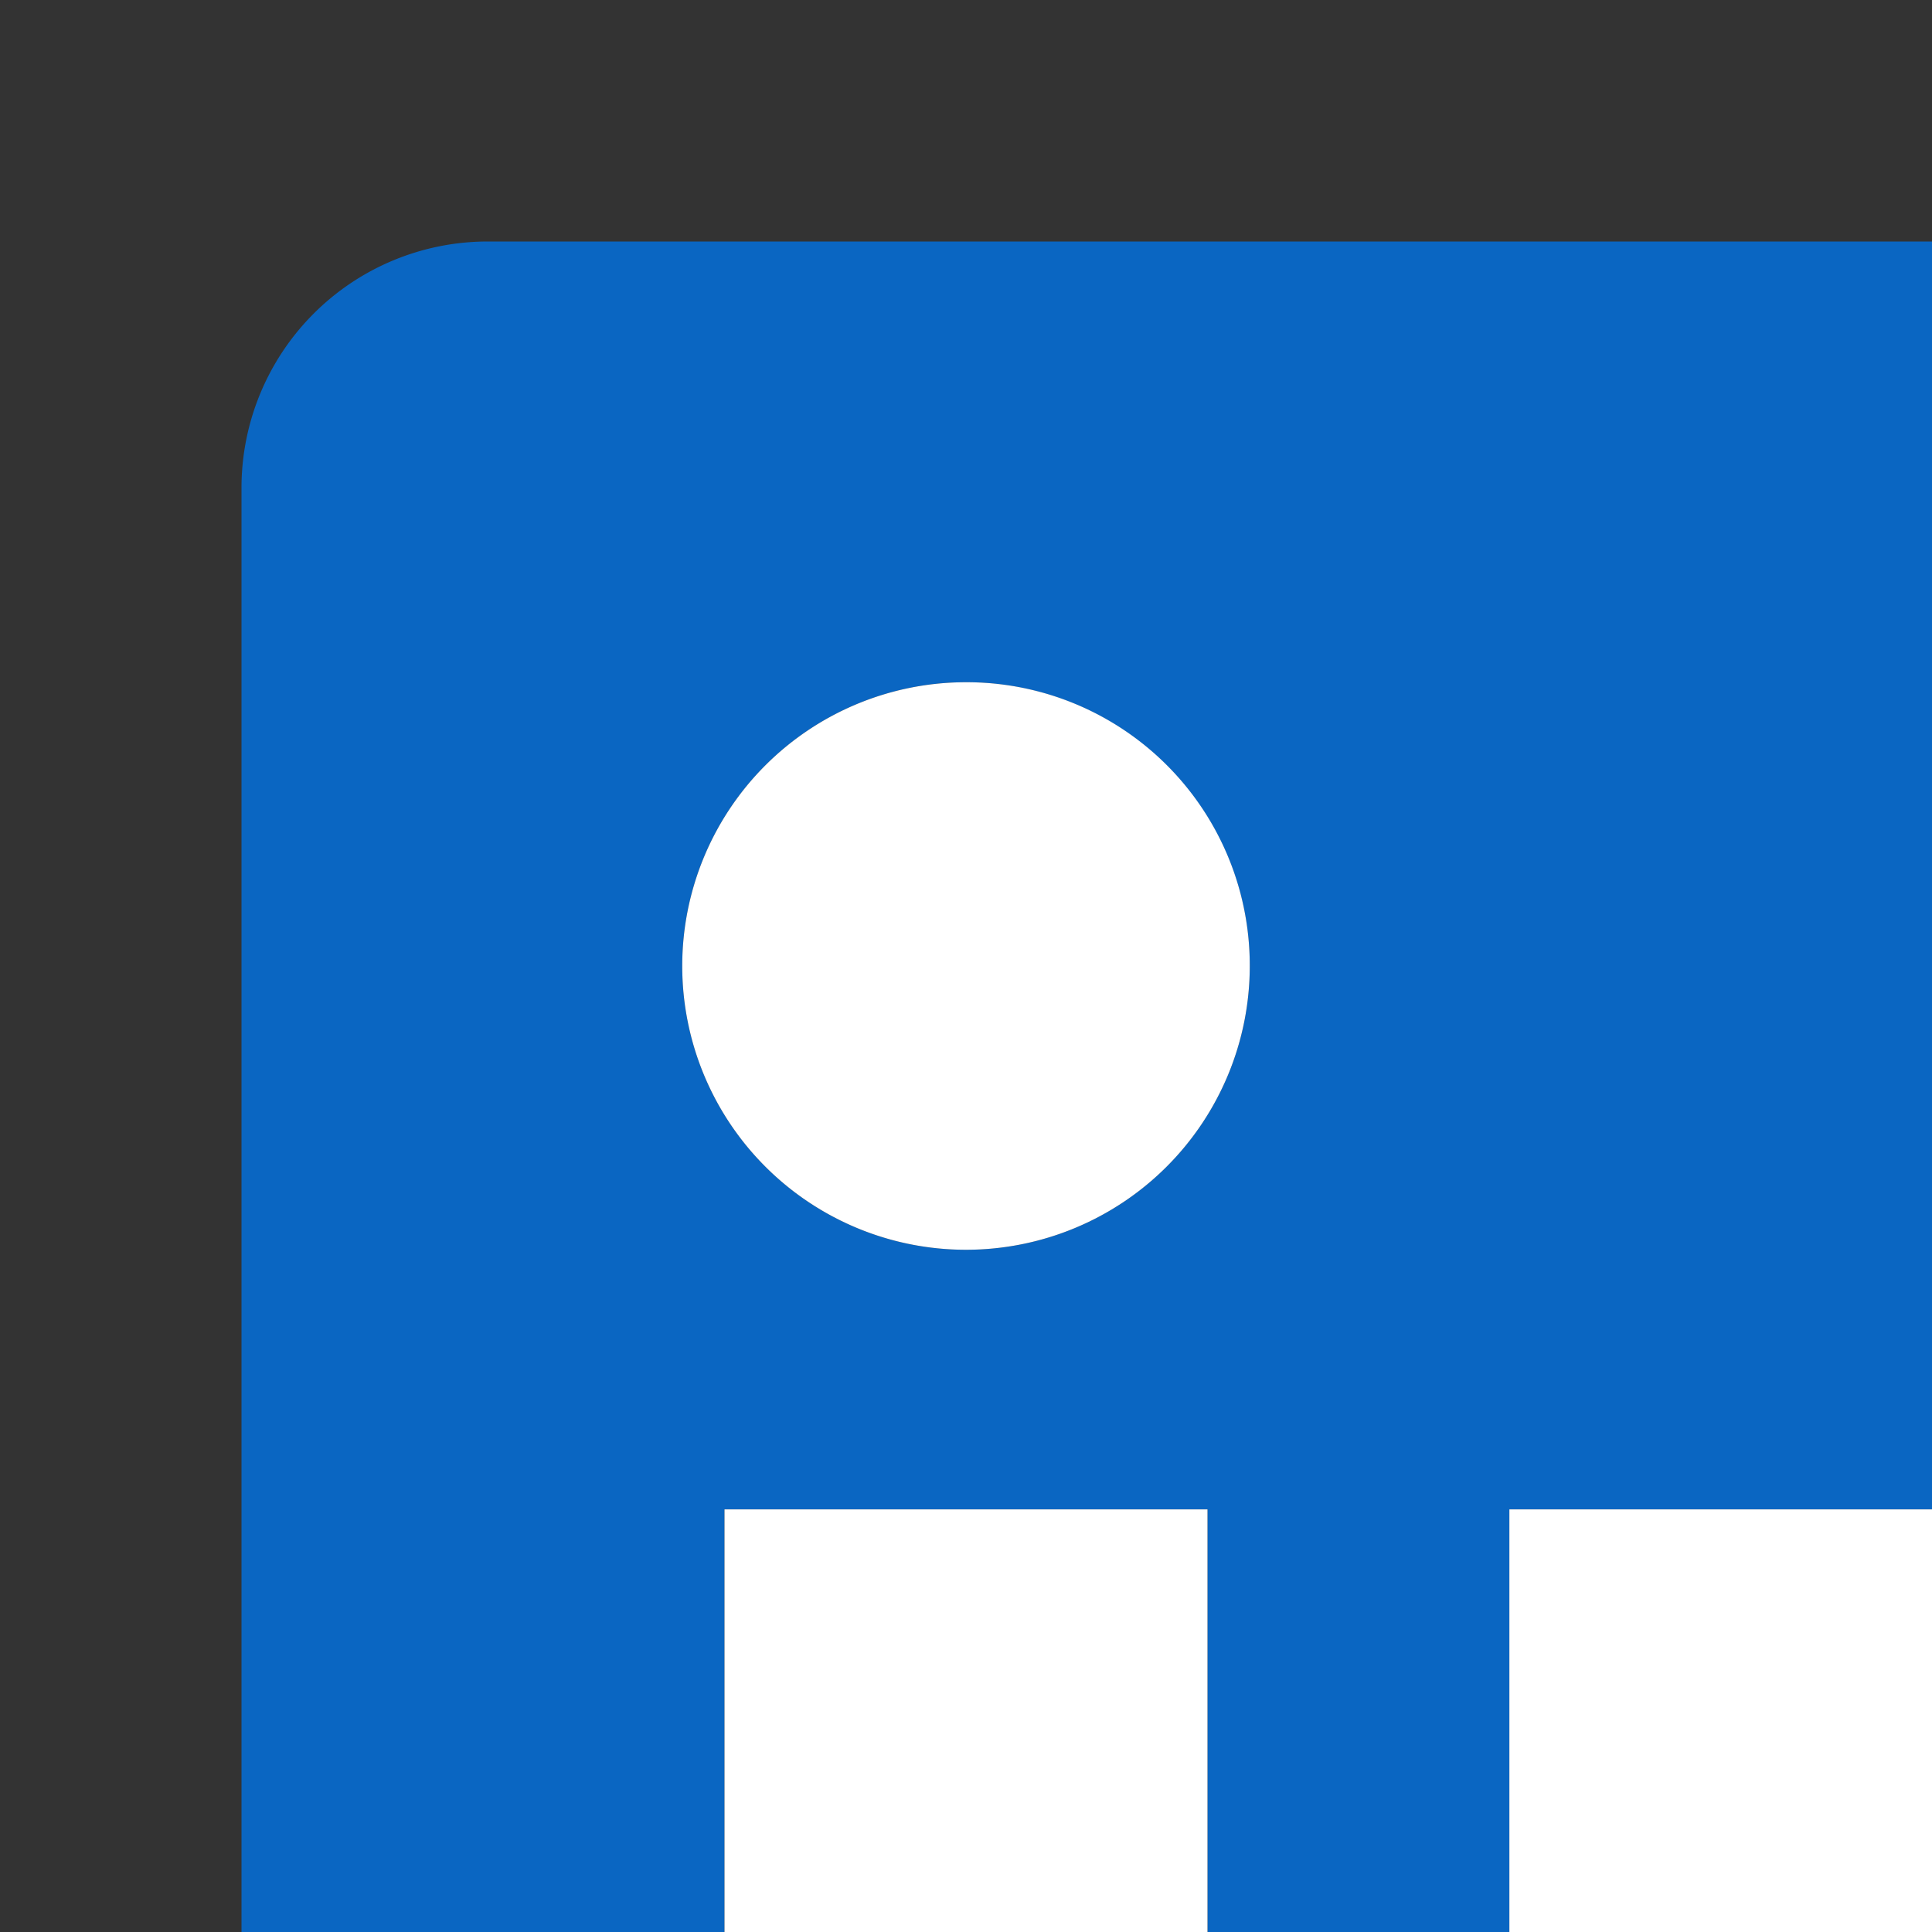<svg xmlns="http://www.w3.org/2000/svg" id="Layer_1" data-name="Layer 1" width="32px" height="32px" viewBox="0 0 32 32">
  <rect x="0" y="0" width="32" height="32" fill="#333333" stroke="none"/>
  <style>
    .favicon-background { fill: #0a66c2; }
    .favicon-text { fill: #fff; }
  </style>
  <path class="favicon-background" d="M55.92,4H8.08A4.08,4.08,0,0,0,4,8.08V55.92A4.08,4.08,0,0,0,8.08,60H55.92A4.08,4.08,0,0,0,60,55.92V8.08A4.08,4.08,0,0,0,55.92,4ZM20,52H12V25h8ZM16,20.7a4.7,4.7,0,0,1,0-9.4h0a4.7,4.7,0,0,1,0,9.4ZM52,52H44V37.81c0-4.31-2.73-6.11-5-6.11a5.82,5.82,0,0,0-6,6.21V52H25V25h7.53v3.79h.11c.8-1.64,4.44-4.37,9.13-4.37S52,27.59,52,35.76Z"/>
  <path class="favicon-text" d="M52,35.76V52H44V37.81c0-4.31-2.73-6.11-5-6.11a5.82,5.82,0,0,0-6,6.21V52H25V25h7.53v3.79h.11c.8-1.64,4.44-4.37,9.13-4.37S52,27.59,52,35.76ZM16,11.3A4.7,4.7,0,1,0,20.7,16,4.69,4.69,0,0,0,16,11.3ZM12,52h8V25H12Z" />
</svg>